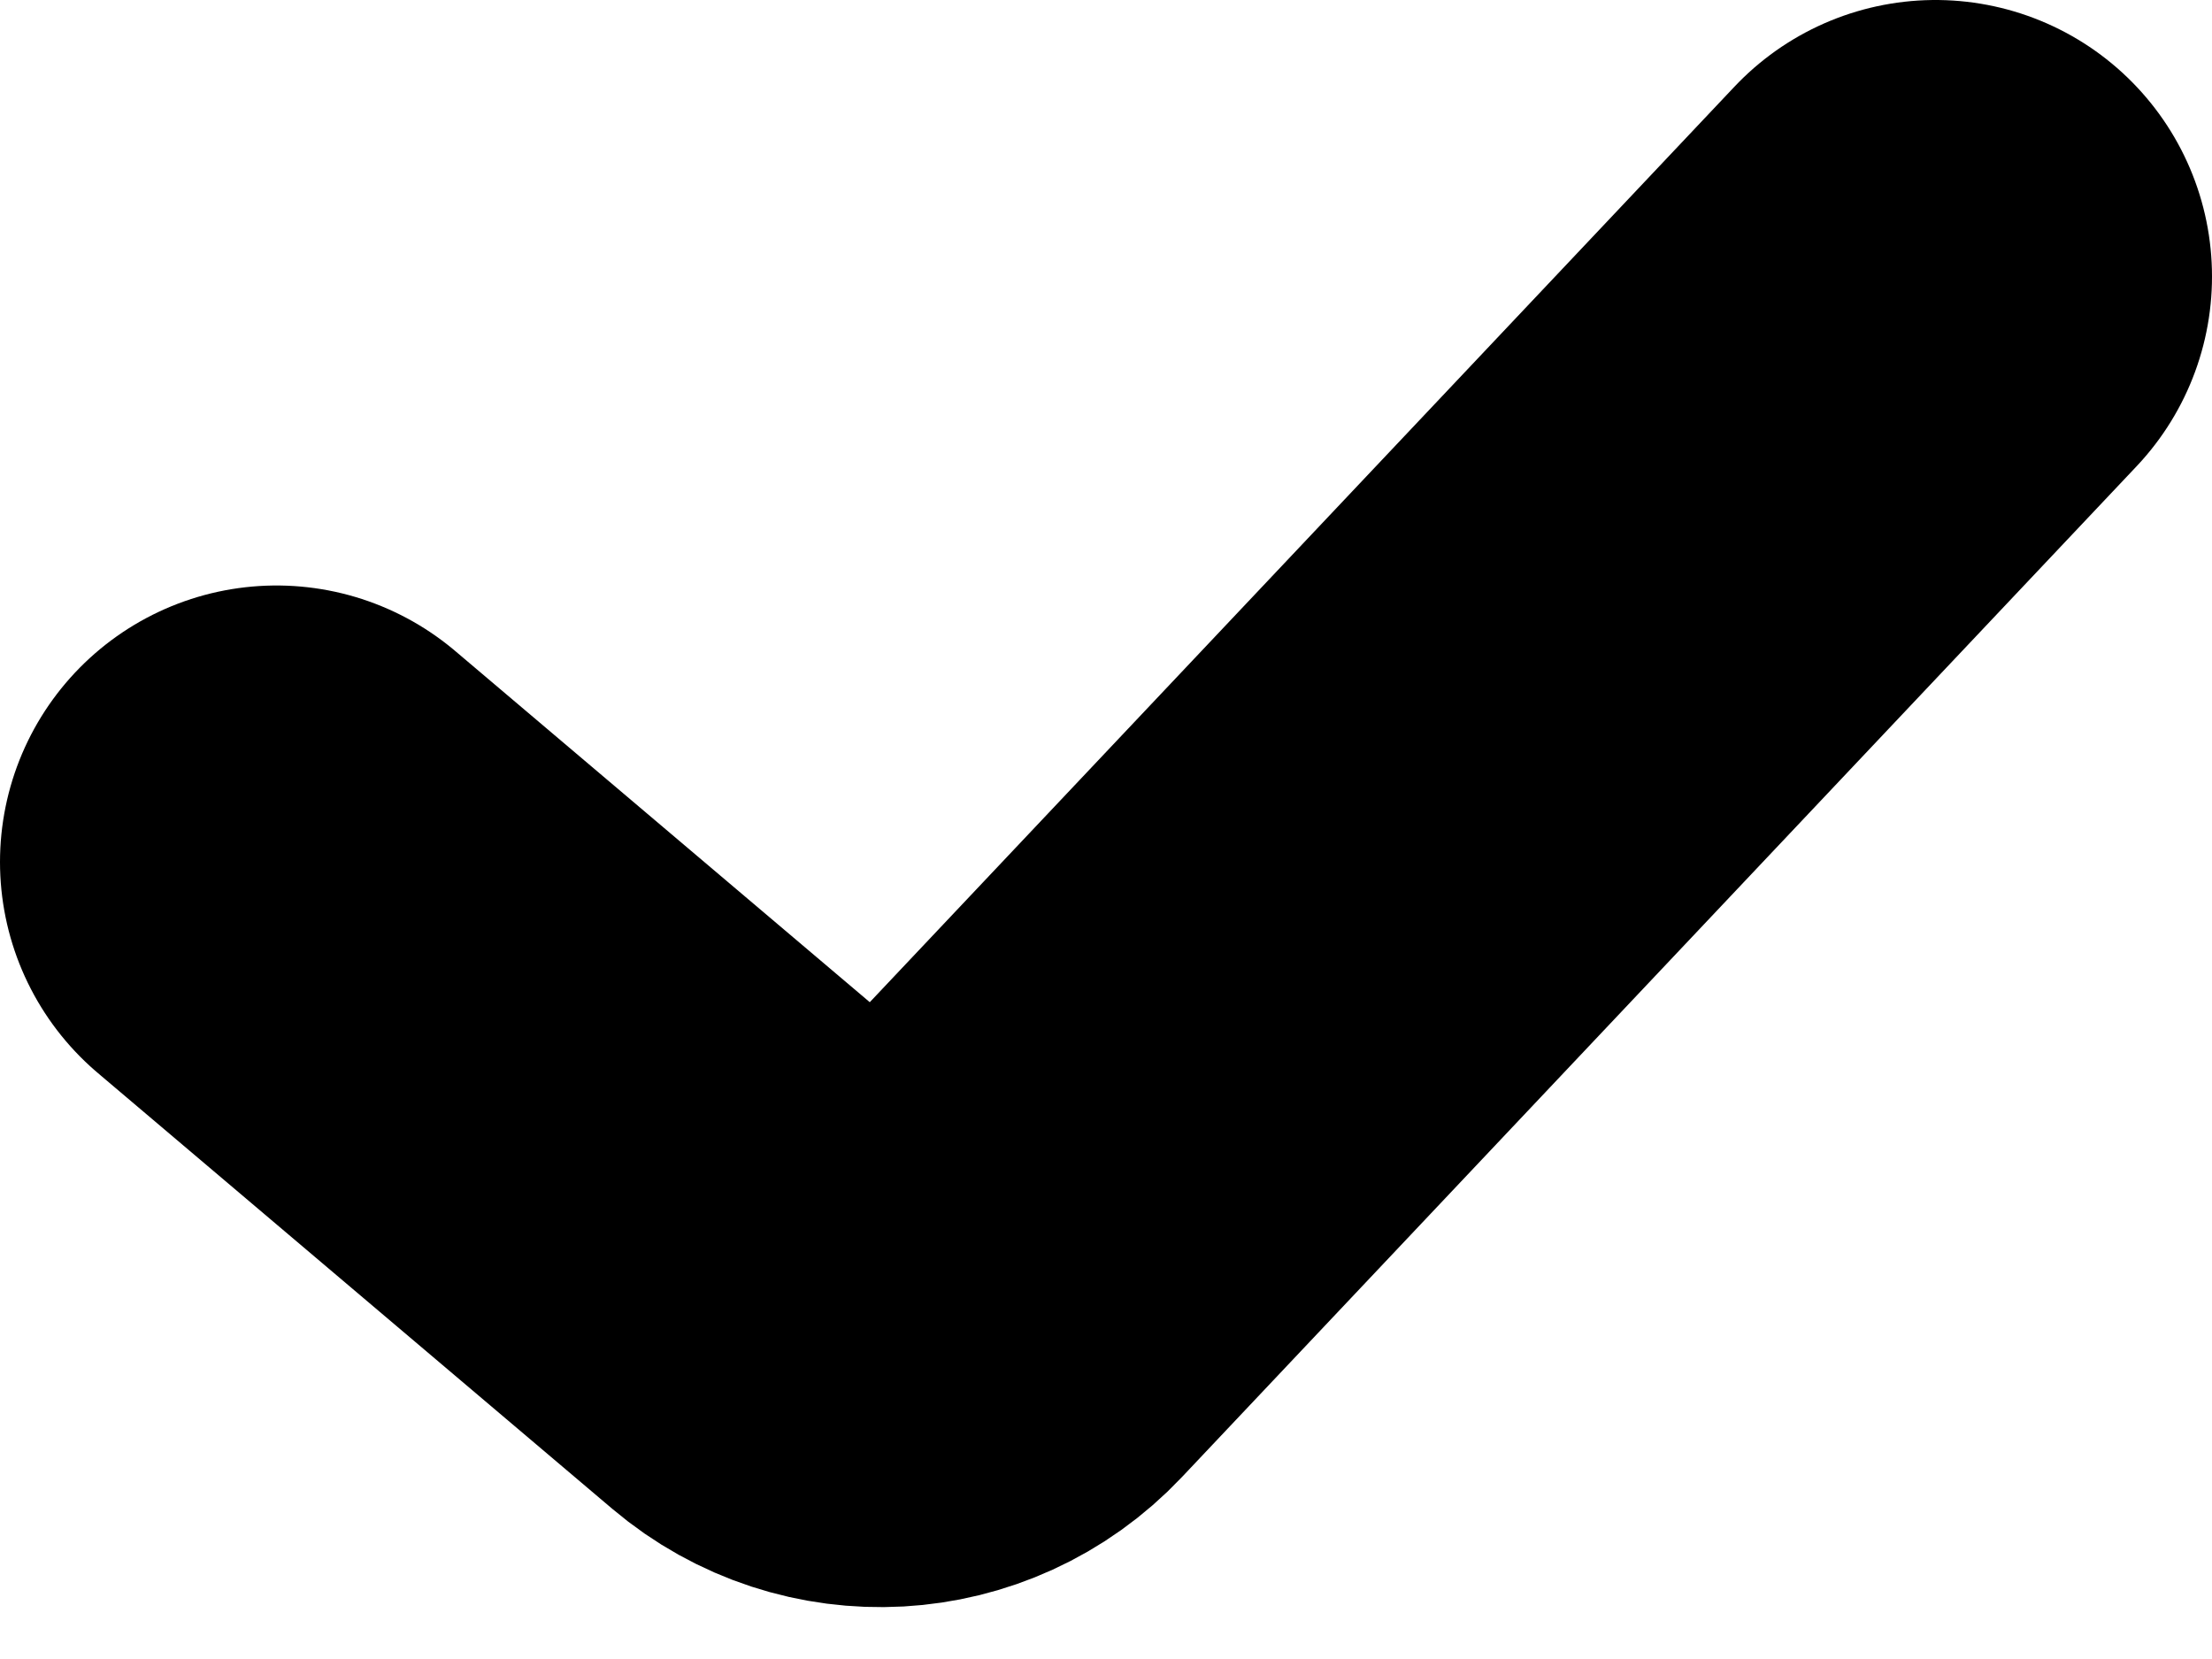 <svg width="16" height="12" viewBox="0 0 16 12" fill="none" xmlns="http://www.w3.org/2000/svg">
<path d="M2 6.235L5.722 9.388C6.127 9.731 6.73 9.698 7.095 9.311L14 2" stroke="black" stroke-width="4" stroke-linecap="round"/>
</svg>
